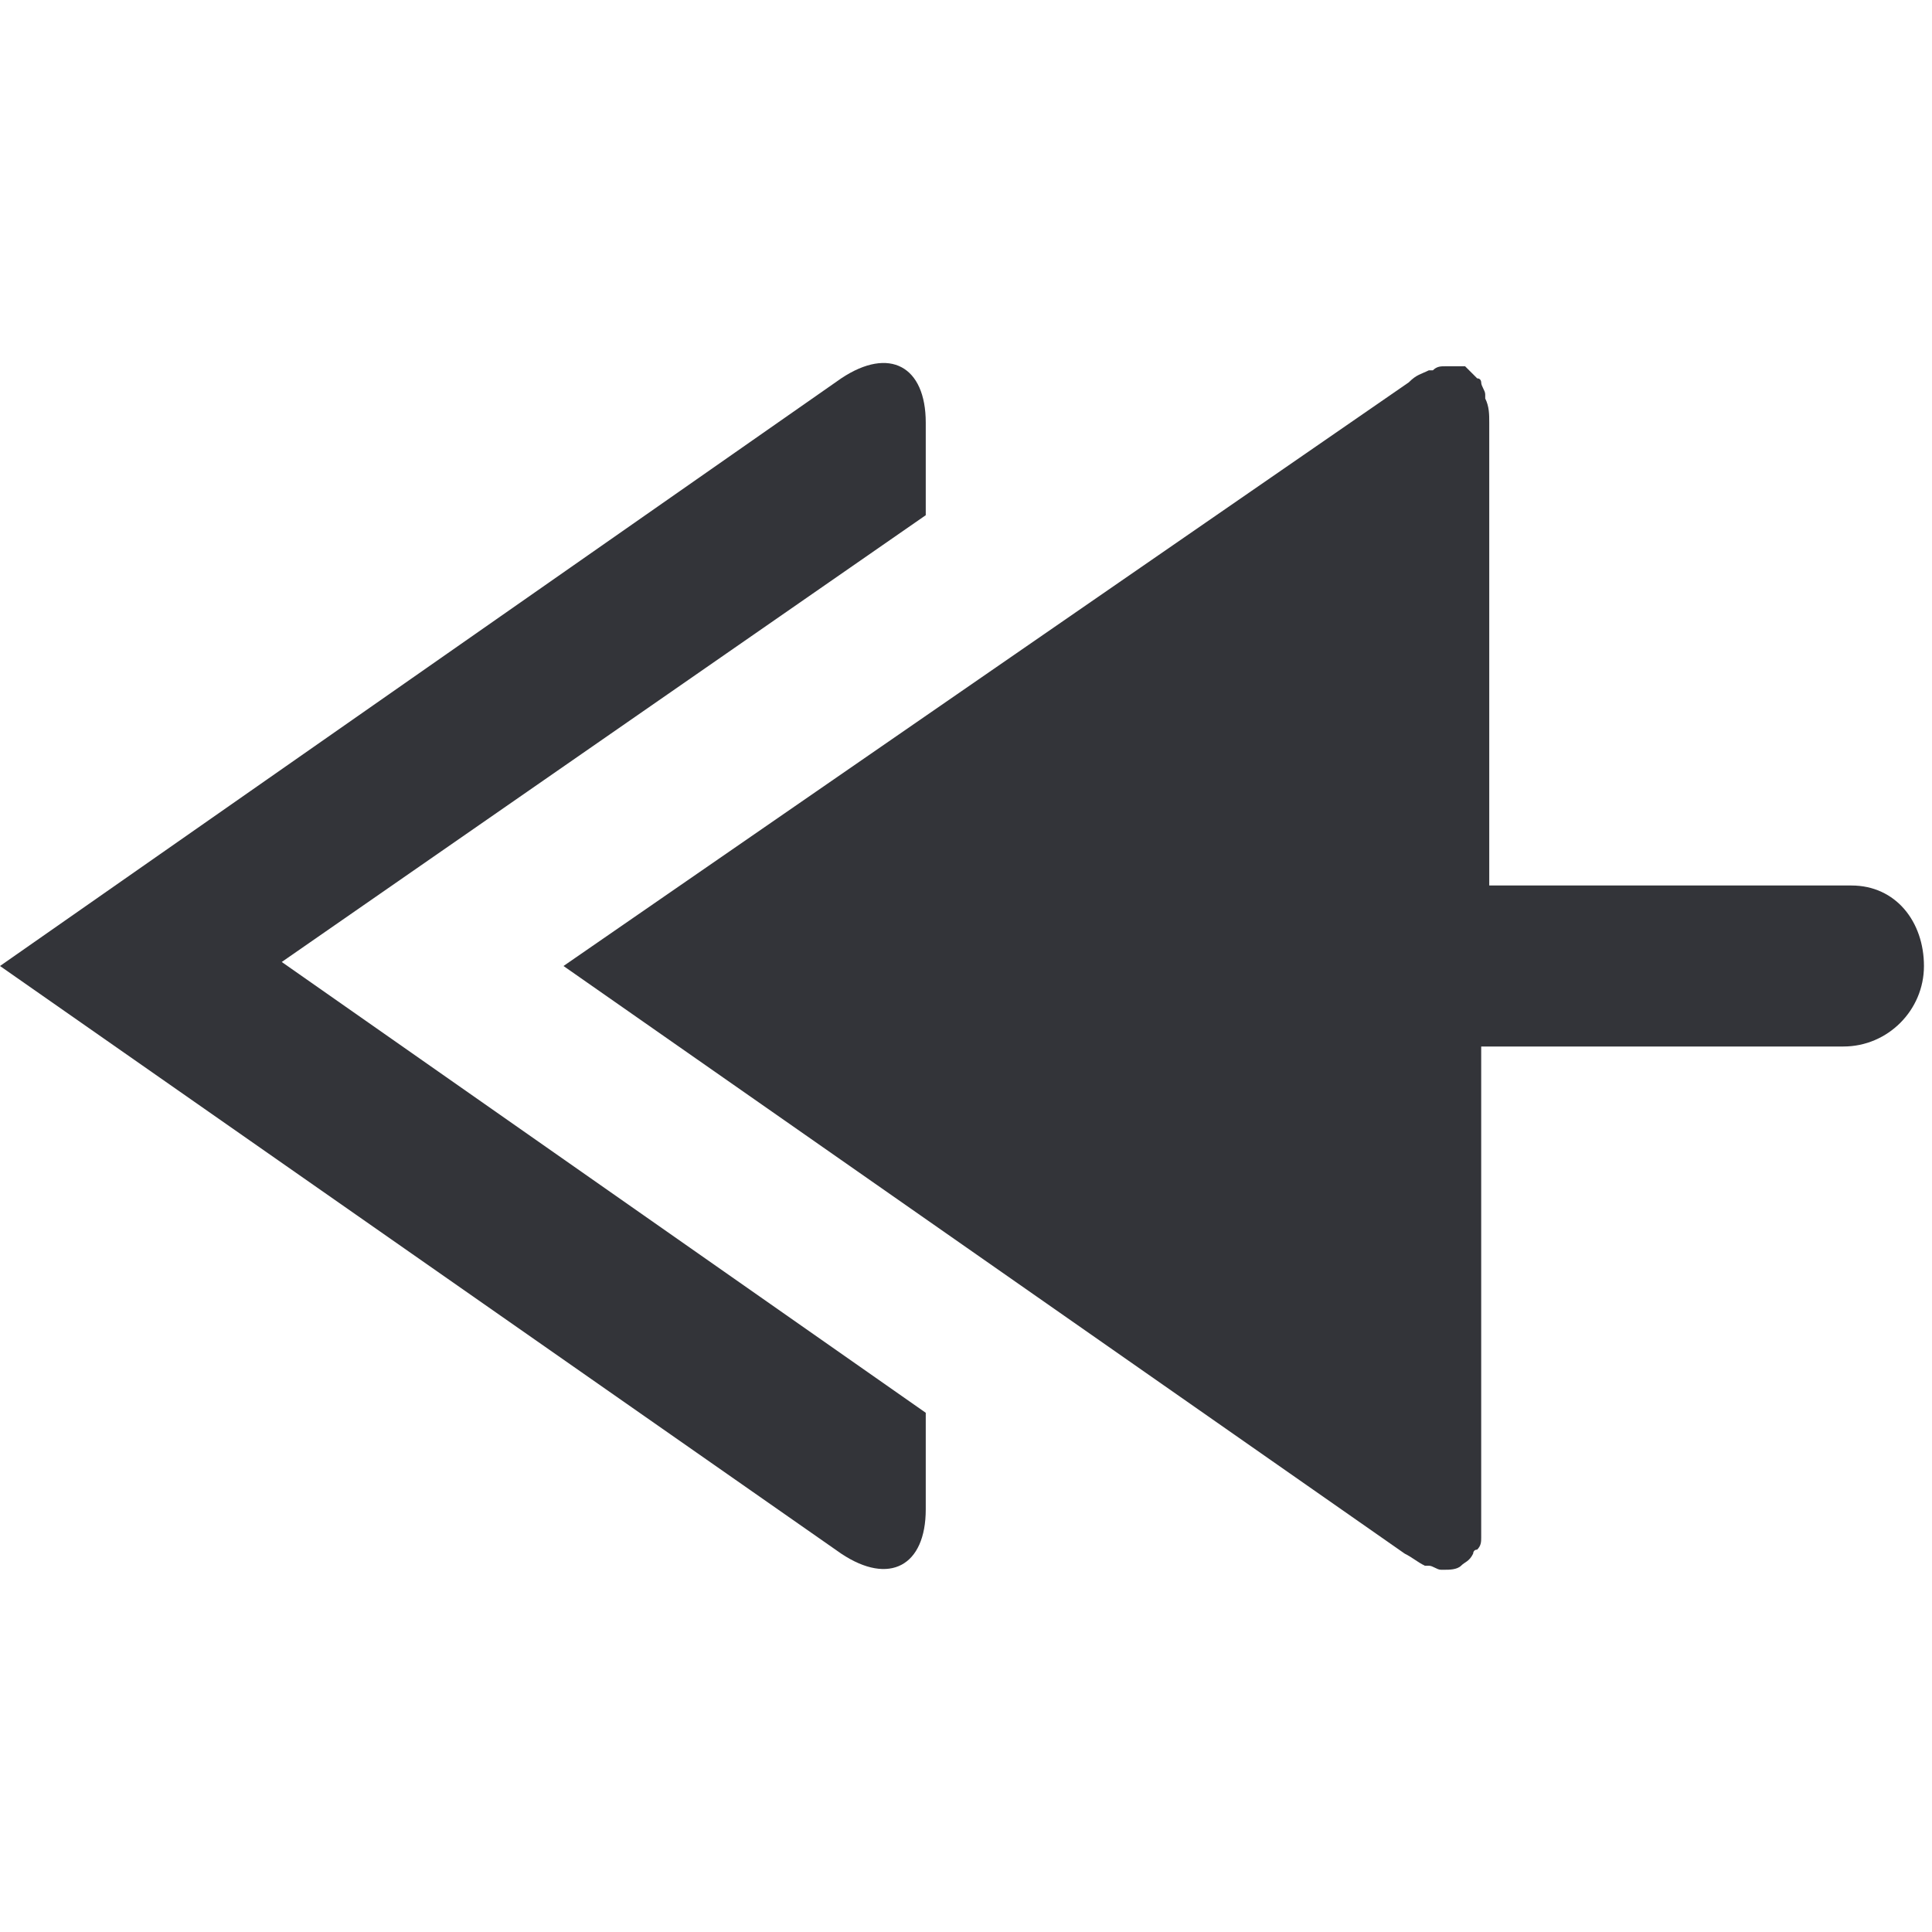 <?xml version="1.0" encoding="utf-8"?>
<!-- Generator: Adobe Illustrator 19.1.0, SVG Export Plug-In . SVG Version: 6.00 Build 0)  -->
<svg version="1.1" id="Layer_1" xmlns="http://www.w3.org/2000/svg" xmlns:xlink="http://www.w3.org/1999/xlink" x="0px" y="0px"
	 width="48px" height="48px" viewBox="-281 373 48 48" style="enable-background:new -281 373 48 48;" xml:space="preserve">
<style type="text/css">
	.st0{fill:#333439;}
</style>
<g>
	<path class="st0" d="M-258,385.8v-2.3c0-1.4-0.9-1.9-2.1-1.1L-281,397l20.9,14.6c1.2,0.8,2.1,0.3,2.1-1.1v-2.4l-16-11.2L-258,385.8
		z"/>
	<path class="st0" d="M-235,395h-9v-11.5c0-0.2,0-0.4-0.1-0.6c0-0.1,0-0.1,0-0.1c0-0.1-0.1-0.2-0.1-0.3c0,0,0-0.1-0.1-0.1
		c-0.1-0.1-0.2-0.2-0.3-0.3c0,0,0,0,0,0c0,0,0,0,0,0c-0.1,0-0.1,0-0.2,0s-0.1,0-0.2,0c0,0,0,0,0,0c0,0,0,0,0,0c0,0-0.1,0-0.1,0
		c-0.1,0-0.2,0-0.3,0.1c0,0-0.1,0-0.1,0c-0.2,0.1-0.3,0.1-0.5,0.3L-267,397l20.9,14.6c0.2,0.1,0.3,0.2,0.5,0.3c0,0,0.1,0,0.1,0
		c0.1,0,0.2,0.1,0.3,0.1c0,0,0.1,0,0.1,0c0,0,0,0,0,0c0.1,0,0.3,0,0.4-0.1c0,0,0,0,0,0c0.1-0.1,0.2-0.1,0.3-0.3c0,0,0-0.1,0.1-0.1
		c0.1-0.1,0.1-0.2,0.1-0.3c0,0,0-0.1,0-0.1c0-0.1,0-0.2,0-0.3s0-0.2,0-0.3V399h9c1.1,0,2-0.9,2-2S-233.9,395-235,395z"/>
</g>
</svg>
